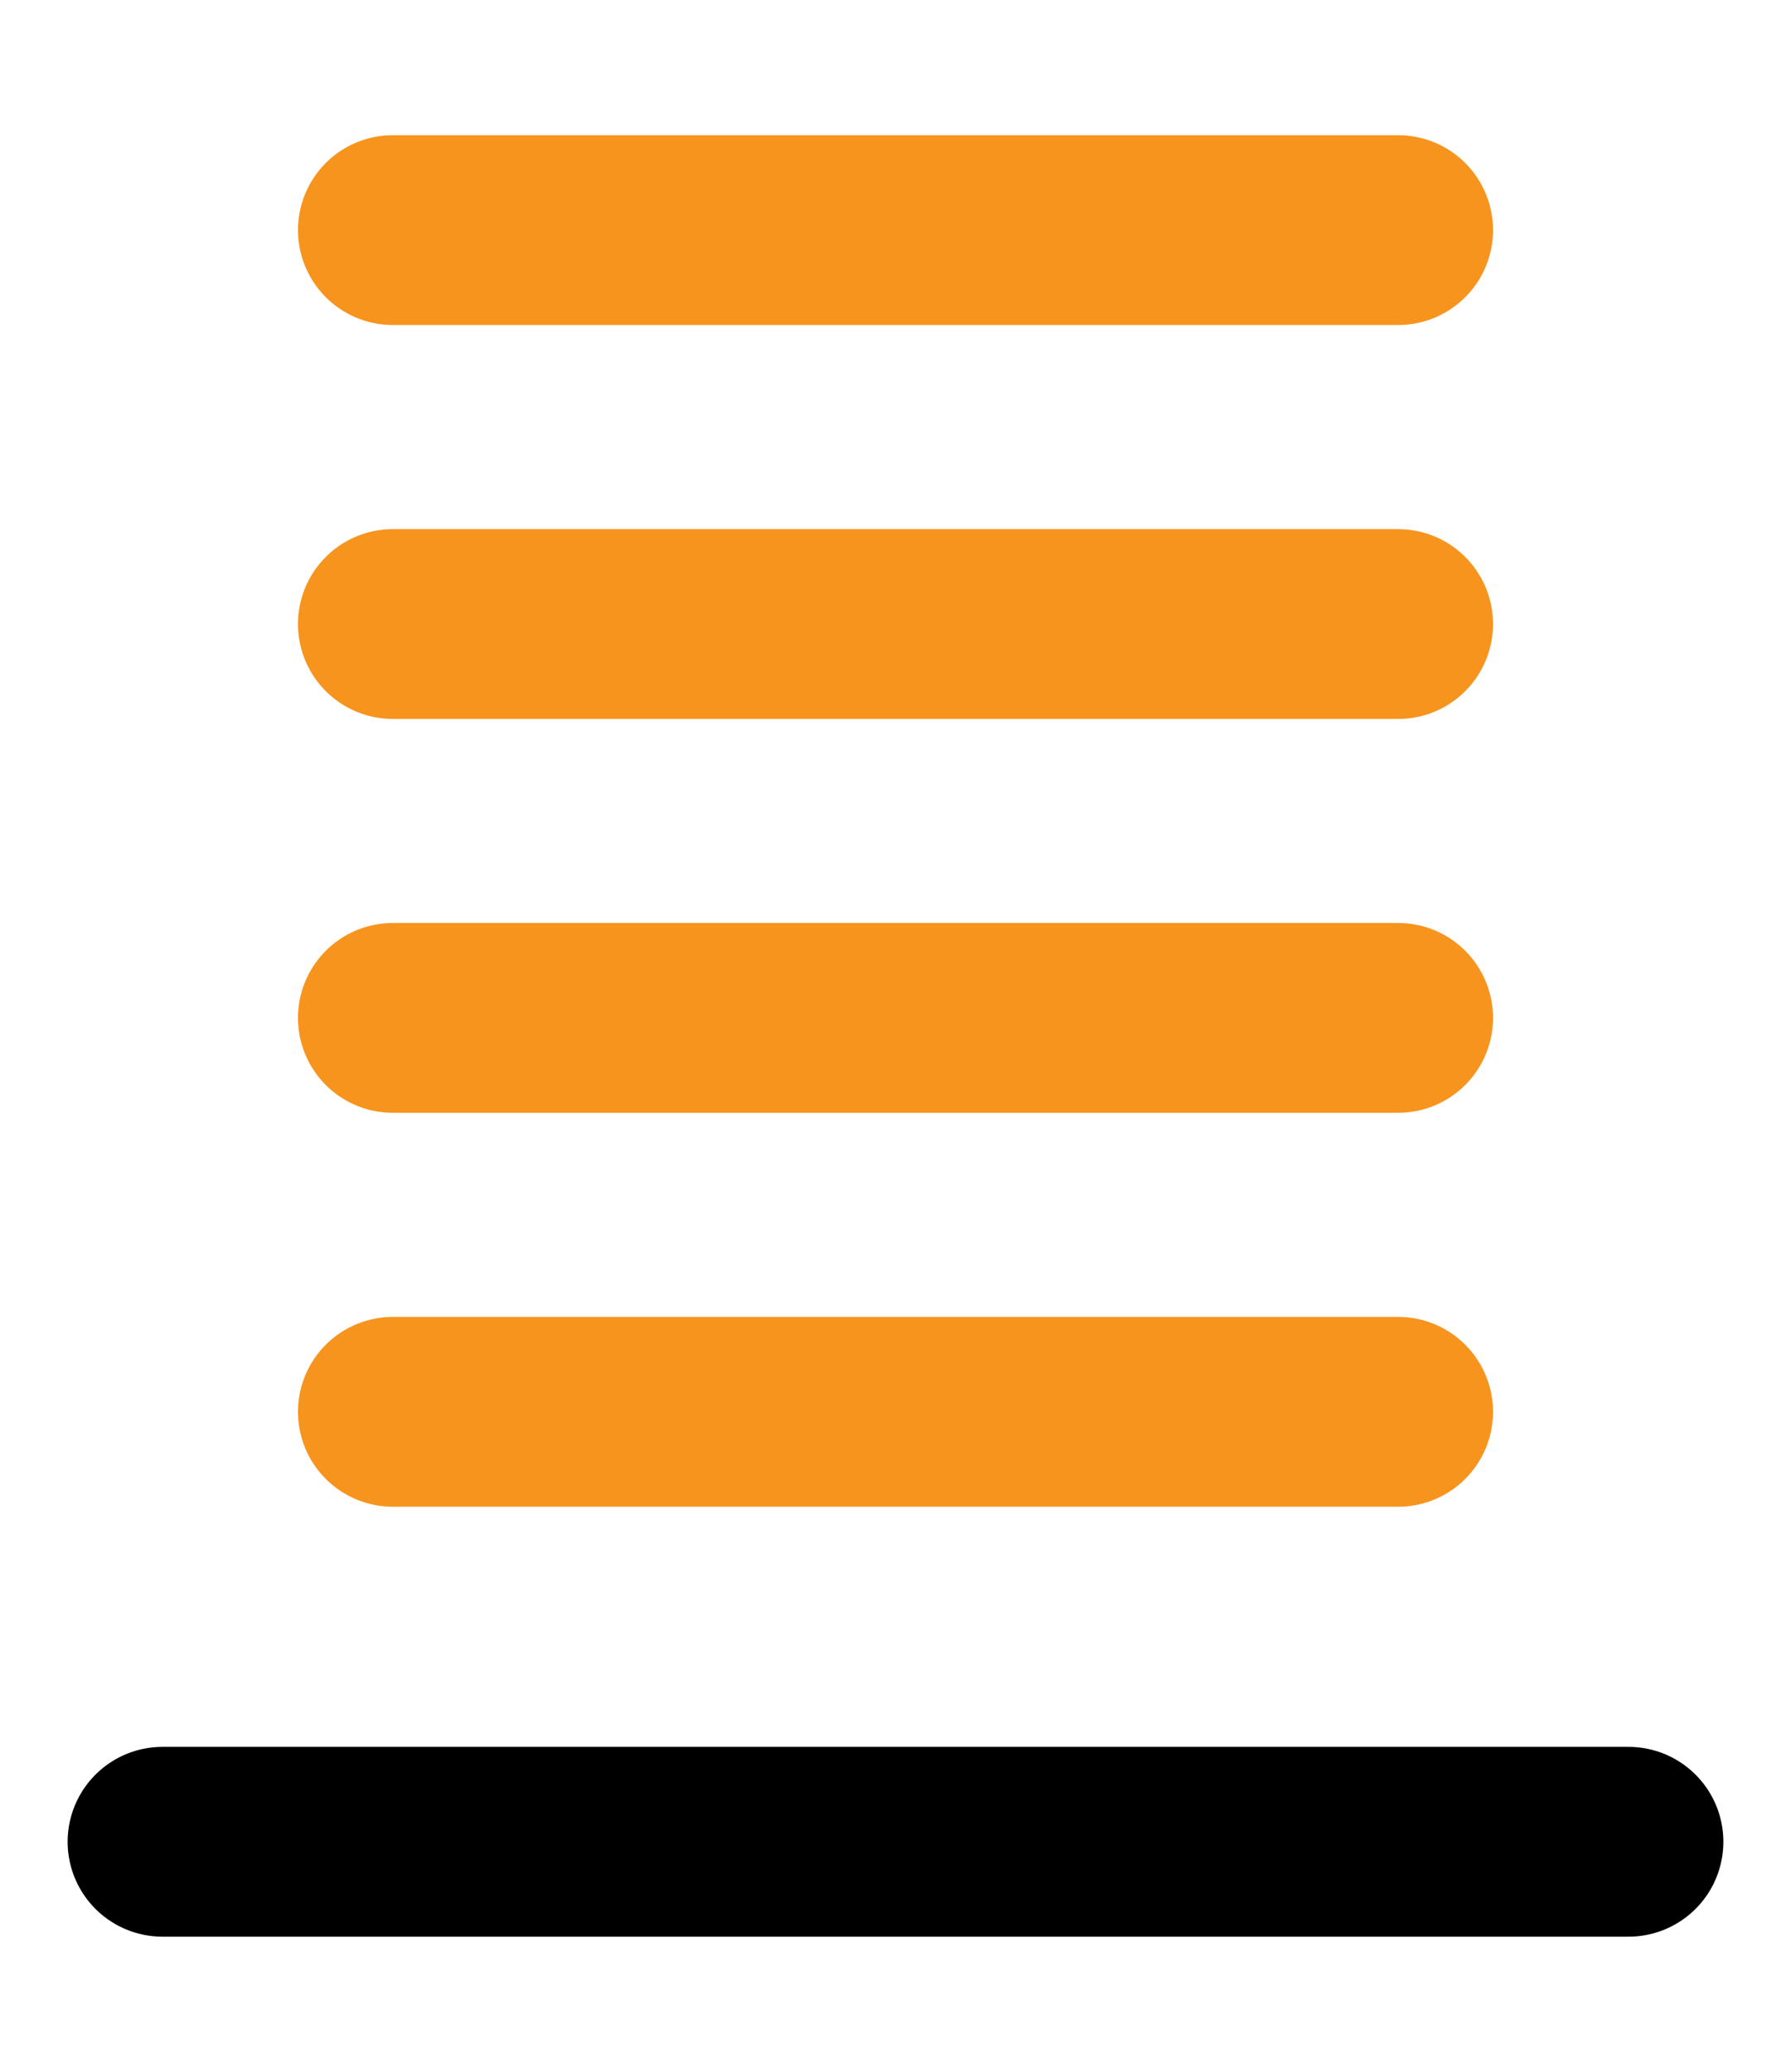 <?xml version="1.0" encoding="utf-8"?>
<!-- Generator: Adobe Illustrator 17.0.0, SVG Export Plug-In . SVG Version: 6.00 Build 0)  -->
<!DOCTYPE svg PUBLIC "-//W3C//DTD SVG 1.1//EN" "http://www.w3.org/Graphics/SVG/1.1/DTD/svg11.dtd">
<svg version="1.1" xmlns="http://www.w3.org/2000/svg" xmlns:xlink="http://www.w3.org/1999/xlink" x="0px" y="0px" width="21.25px"
	 height="24.572px" viewBox="0 0 21.25 24.572" enable-background="new 0 0 21.25 24.572" xml:space="preserve">
<g id="Layer_1" display="none">
</g>
<g id="Layer_2">
	<g>
		
			<line fill="none" stroke="#F7941E" stroke-width="2.251" stroke-linecap="round" stroke-linejoin="round" stroke-miterlimit="10" x1="4.661" y1="12.072" x2="16.589" y2="12.072"/>
		
			<line fill="none" stroke="#F7941E" stroke-width="2.251" stroke-linecap="round" stroke-linejoin="round" stroke-miterlimit="10" x1="4.661" y1="7.401" x2="16.589" y2="7.401"/>
		
			<line fill="none" stroke="#F7941E" stroke-width="2.251" stroke-linecap="round" stroke-linejoin="round" stroke-miterlimit="10" x1="4.661" y1="2.729" x2="16.589" y2="2.729"/>
		
			<line fill="none" stroke="#F7941E" stroke-width="2.251" stroke-linecap="round" stroke-linejoin="round" stroke-miterlimit="10" x1="4.661" y1="16.744" x2="16.589" y2="16.744"/>
		
			<line fill="none" stroke="#000000" stroke-width="2.251" stroke-linecap="round" stroke-linejoin="round" stroke-miterlimit="10" x1="1.928" y1="21.843" x2="19.322" y2="21.843"/>
	</g>
</g>
</svg>
